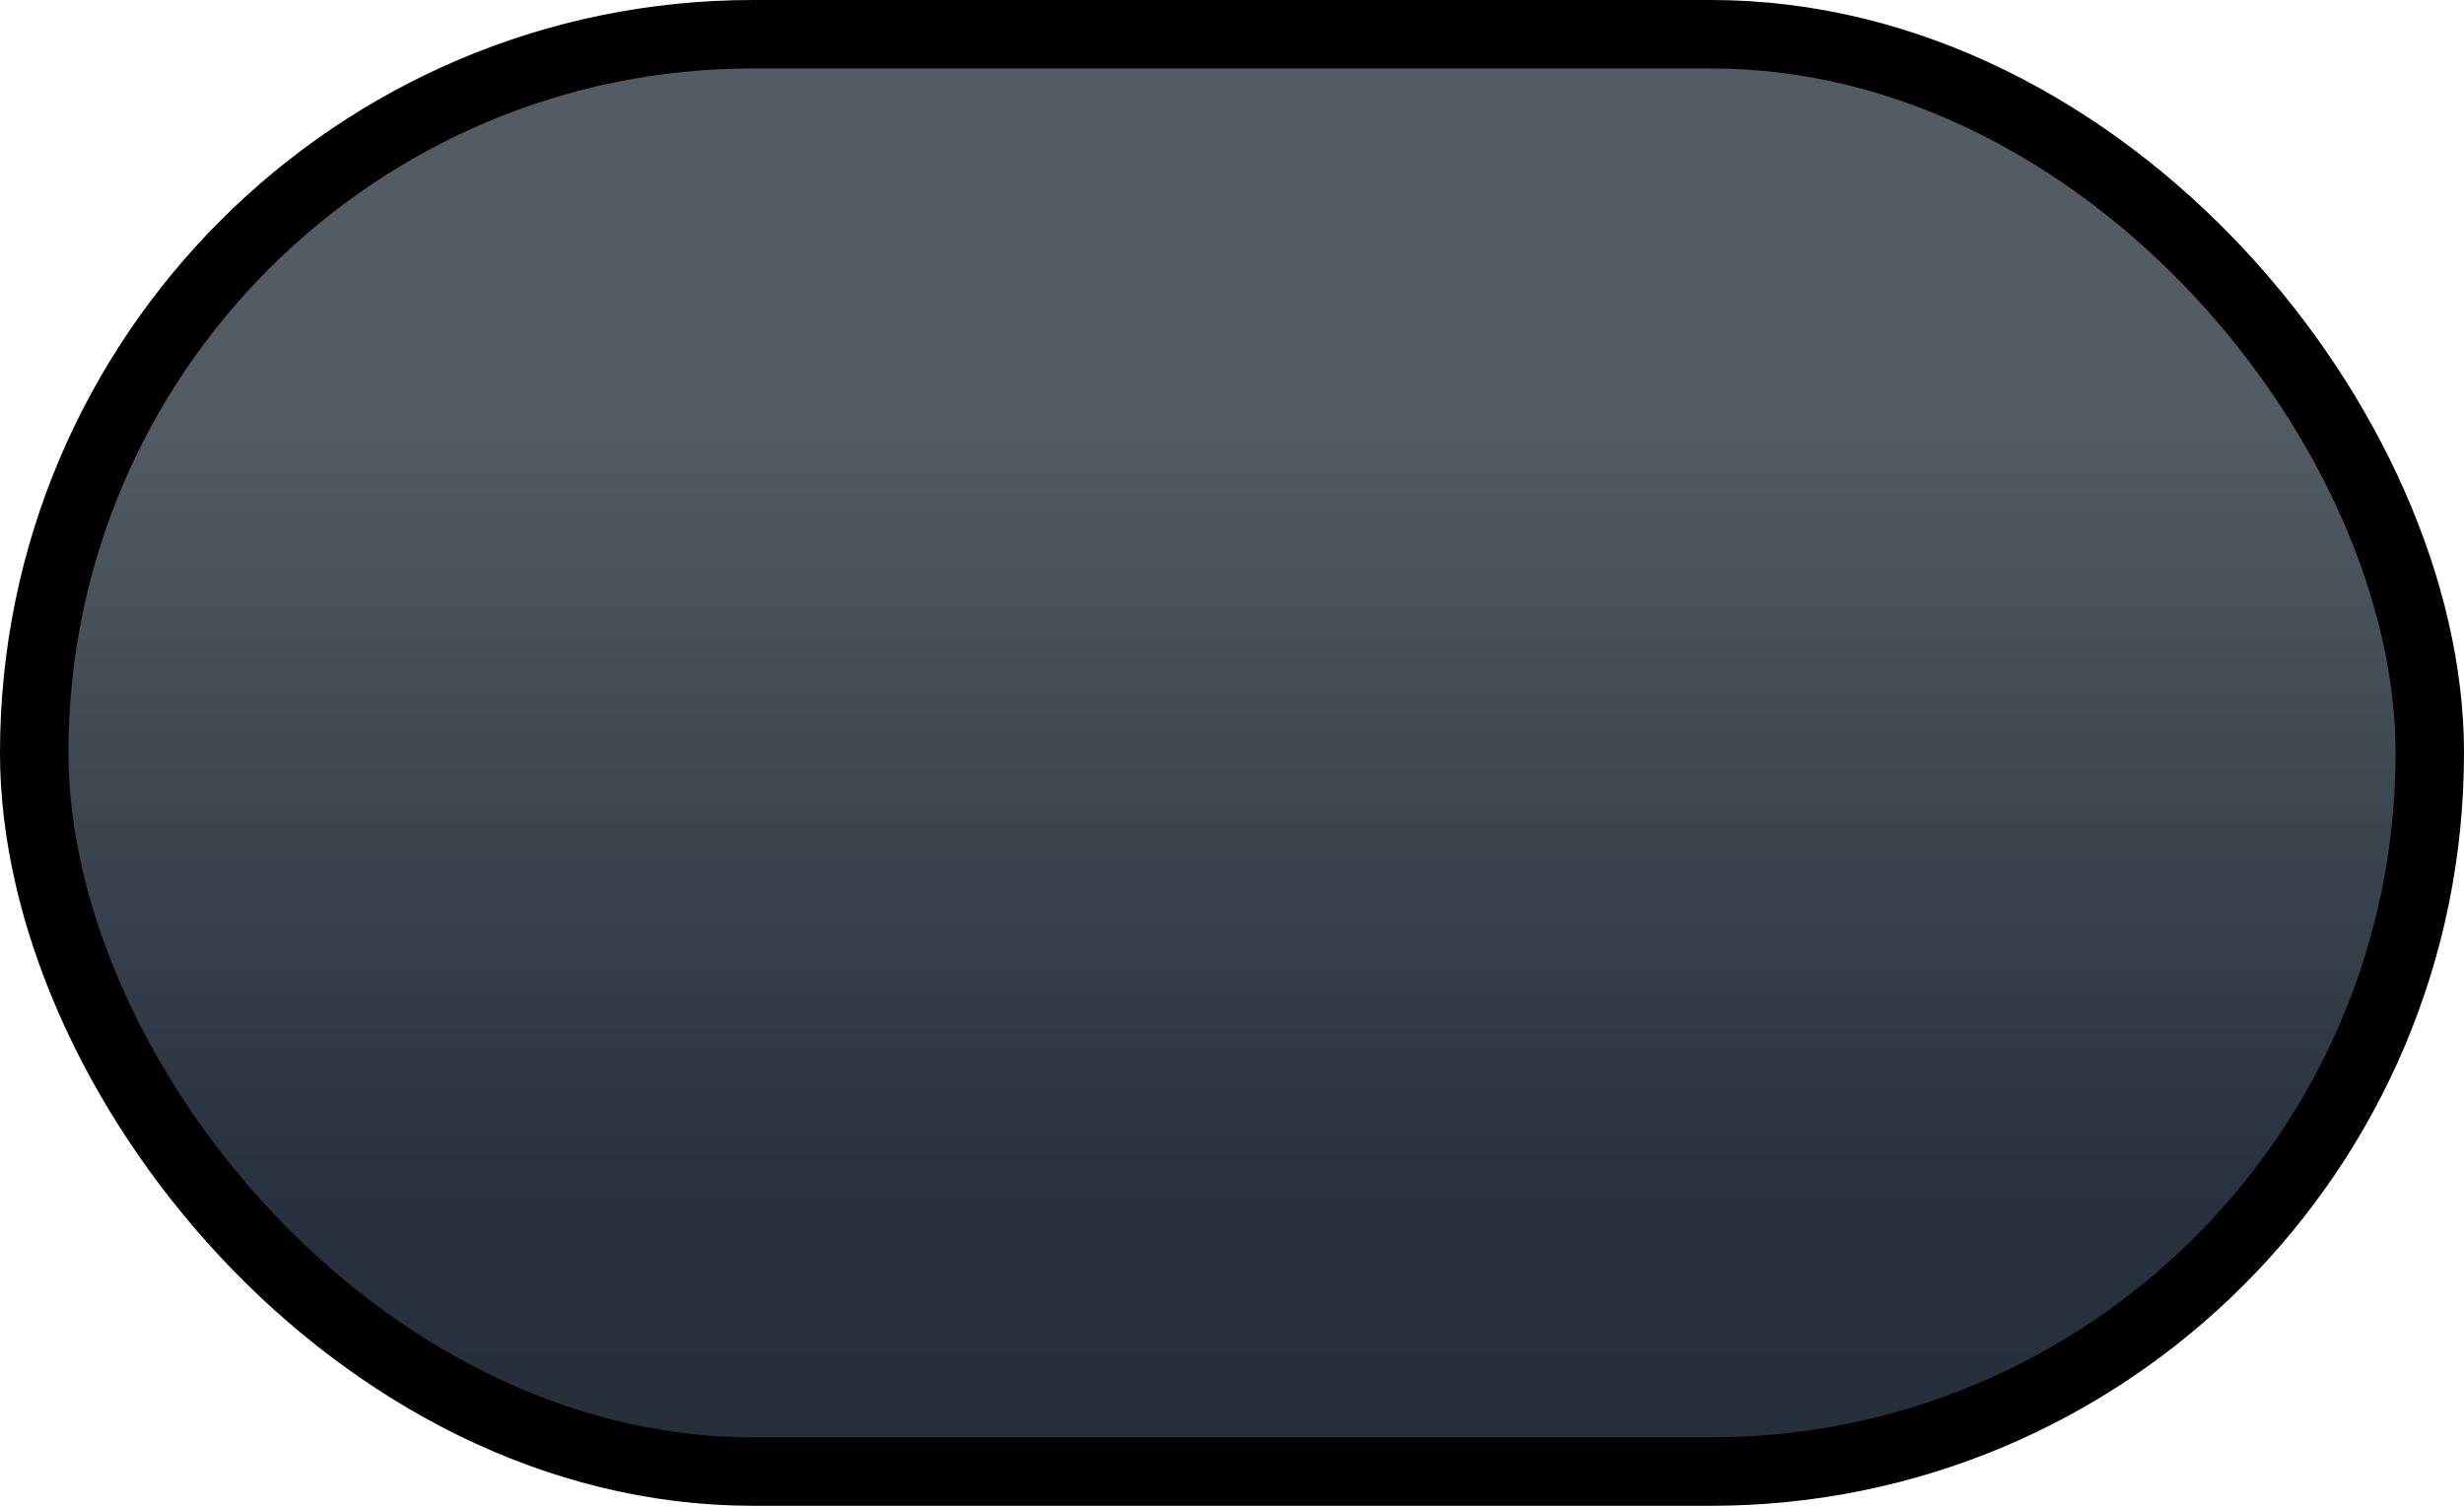 <svg width="72" height="44" viewBox="0 0 72 44" fill="none" xmlns="http://www.w3.org/2000/svg">
<rect x="1" y="1" width="70" height="42" rx="21" fill="url(#paint0_linear_5155_1585)"/>
<rect x="1" y="1" width="70" height="42" rx="21" stroke="black" stroke-width="2"/>
<defs>
<linearGradient id="paint0_linear_5155_1585" x1="44" y1="12" x2="44" y2="56" gradientUnits="userSpaceOnUse">
<stop stop-color="#535C63"/>
<stop offset="0.5" stop-color="#29333F"/>
<stop offset="1" stop-color="#1F262F"/>
</linearGradient>
</defs>
</svg>
